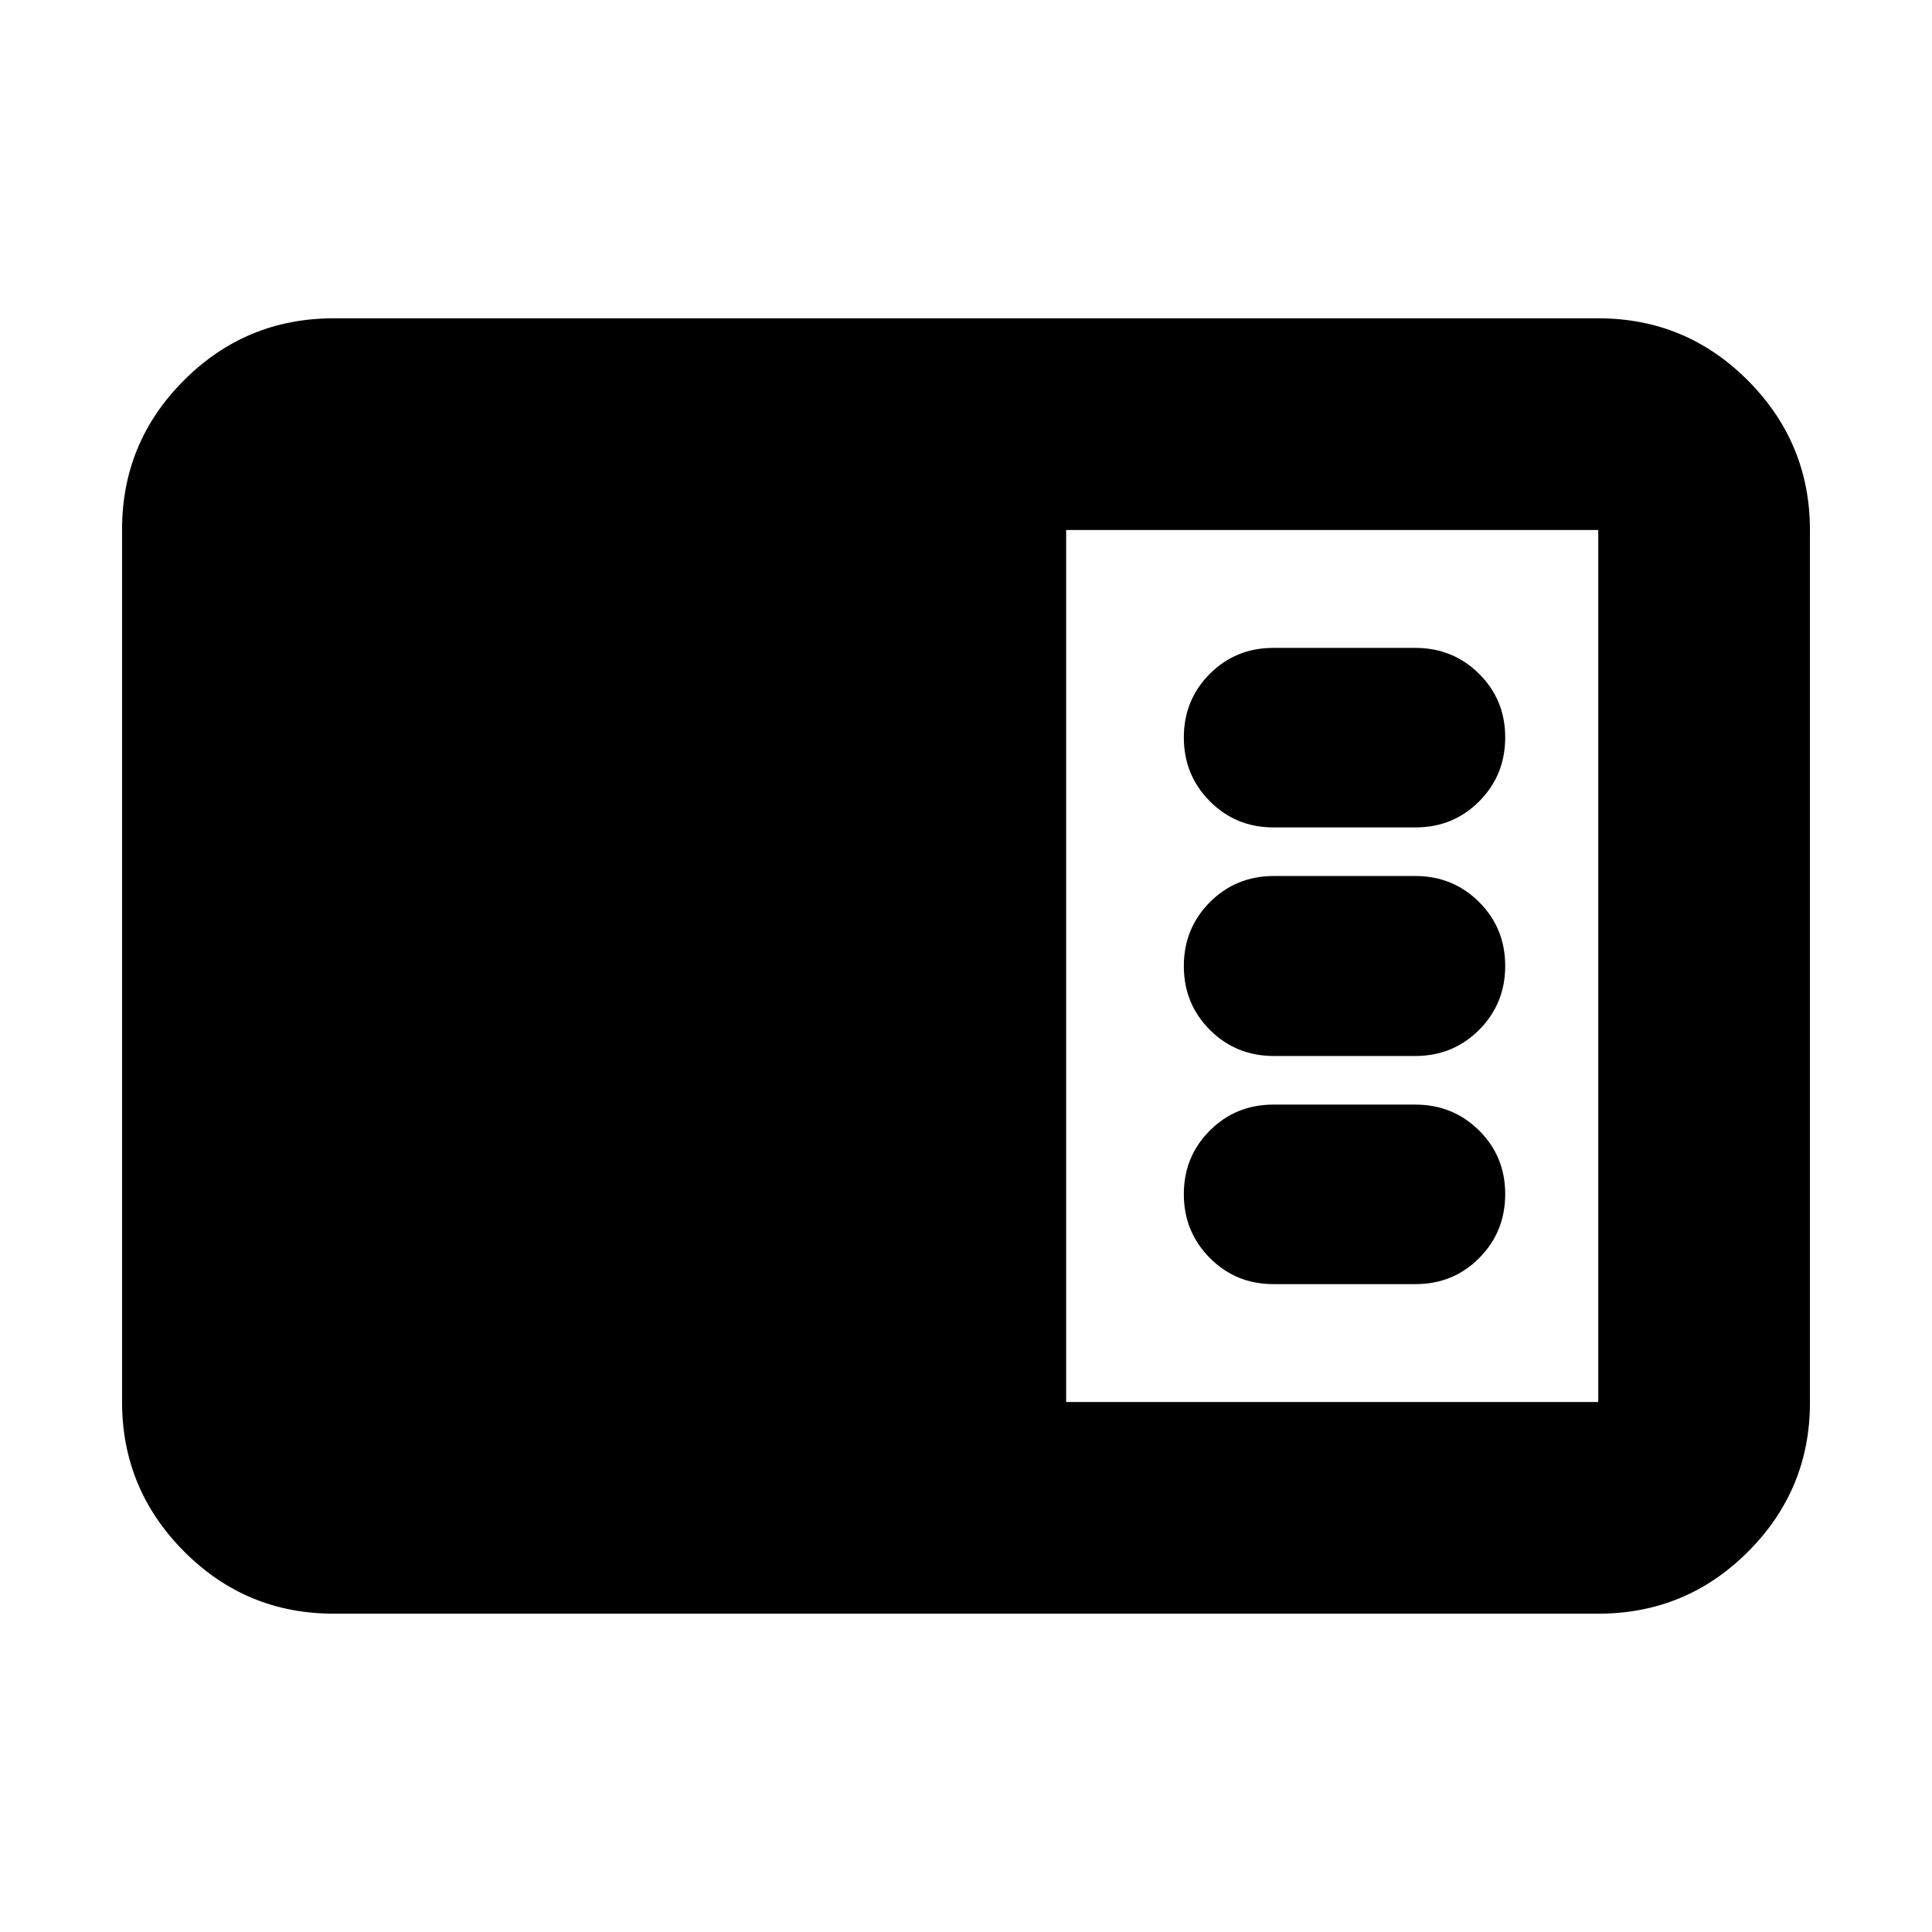<svg xmlns="http://www.w3.org/2000/svg" height="20" viewBox="0 -960 960 960" width="20"><path d="M165.83-158.17q-43.63 0-74.41-30.96-30.77-30.95-30.77-74.26v-433.55q0-43.31 30.77-74.1 30.78-30.79 74.41-30.79h628.34q43.63 0 74.41 30.96 30.77 30.95 30.77 74.26v433.55q0 43.31-30.77 74.1-30.78 30.79-74.41 30.79H165.83Zm363.93-105.18h264.41v-433.3H529.76v433.3Zm173.7-58.58q18.67 0 31.57-12.98 12.9-12.98 12.9-31.77 0-18.69-12.97-31.57-12.97-12.88-31.74-12.88h-70.5q-18.68 0-31.58 12.91-12.9 12.91-12.9 31.59t12.9 31.69q12.9 13.01 31.58 13.01h70.74Zm-.24-113.35q18.77 0 31.74-12.98 12.97-12.98 12.97-31.77t-12.97-31.74q-12.97-12.95-31.74-12.95h-70.26q-18.78 0-31.75 12.98-12.97 12.98-12.97 31.77t12.97 31.74q12.97 12.95 31.75 12.95h70.26Zm.24-113.59q18.67 0 31.57-12.98 12.9-12.98 12.9-31.76 0-18.69-12.97-31.57-12.97-12.89-31.74-12.89h-70.5q-18.68 0-31.58 12.91-12.9 12.91-12.9 31.6 0 18.68 12.9 31.68 12.9 13.01 31.58 13.01h70.74Z"/></svg>
